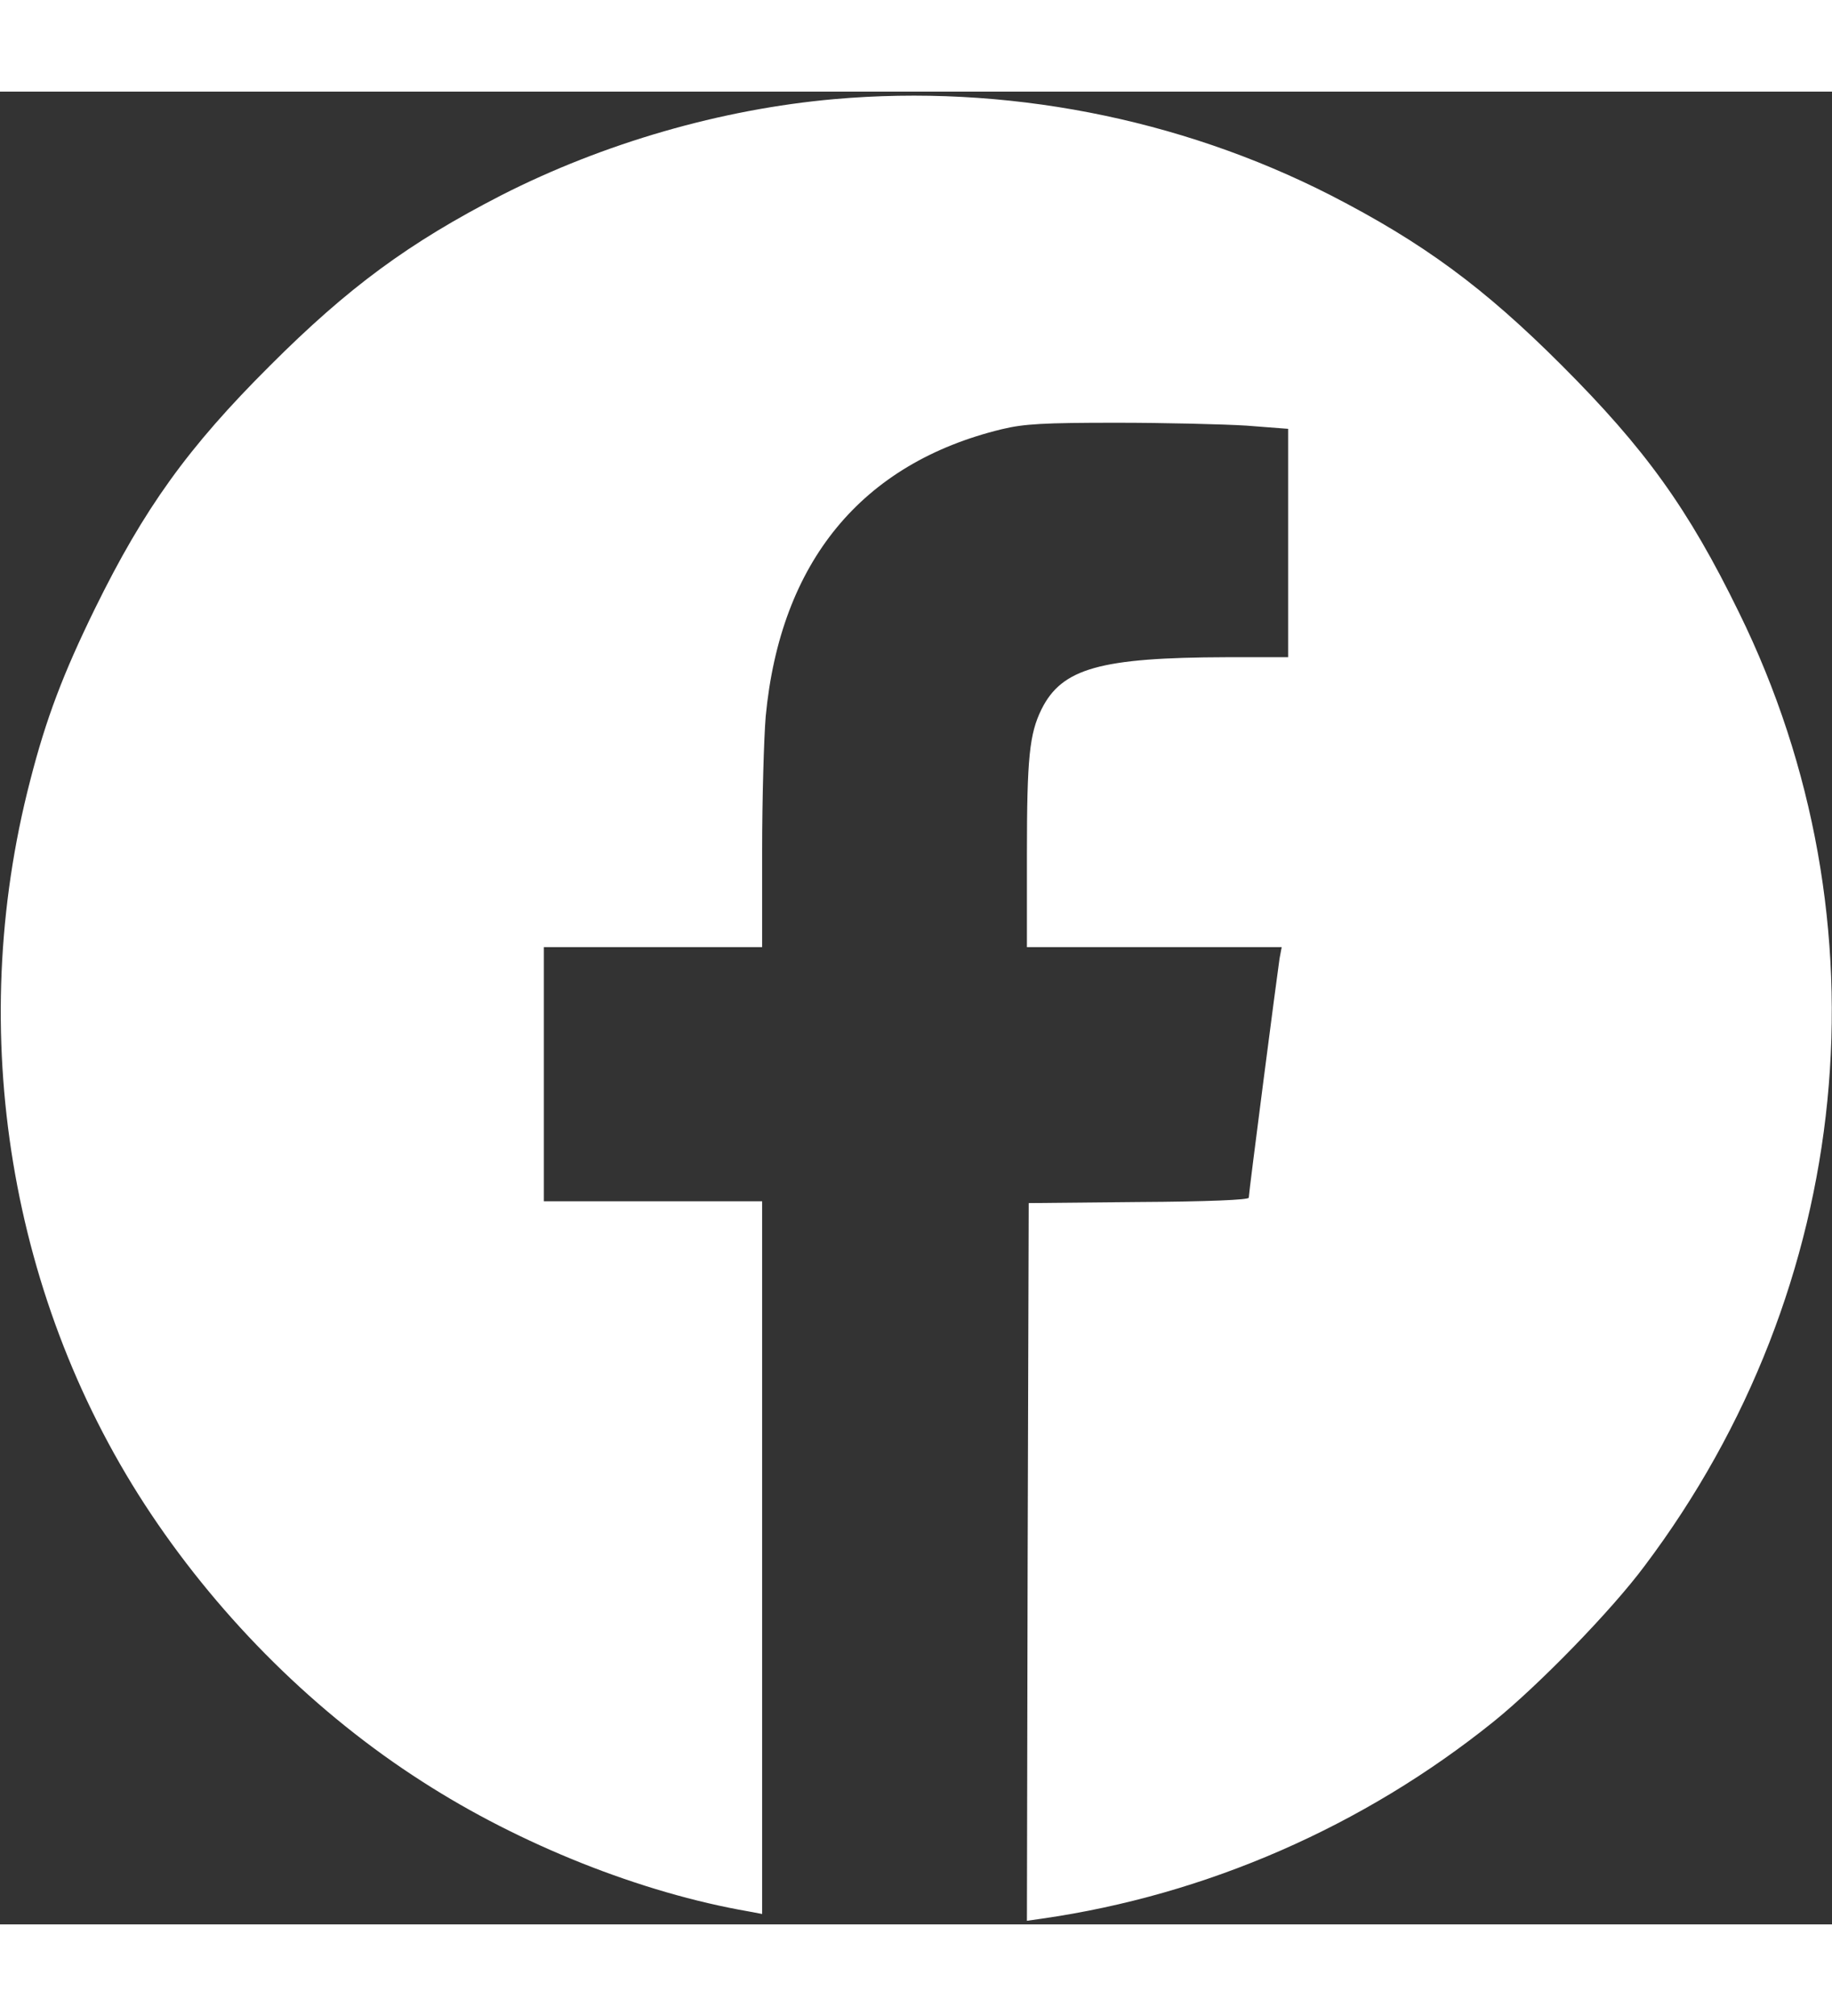 <?xml version="1.0" standalone="no"?>
<!DOCTYPE svg PUBLIC "-//W3C//DTD SVG 20010904//EN"
 "http://www.w3.org/TR/2001/REC-SVG-20010904/DTD/svg10.dtd">
<svg version="1.0" xmlns="http://www.w3.org/2000/svg"
 width="50px" height="55px" viewBox="0 0 512 512"
 preserveAspectRatio="xMidYMid meet">

<rect x="0" y="0" width="512" height="512" fill="#333333" stroke="none"/>

<g transform="translate(0,512) scale(0.1,-0.1)"
fill="#fff" stroke="none">
<path d="M2331 5099 c-316 -28 -644 -123 -929 -268 -259 -133 -429 -258 -647
-476 -230 -229 -352 -399 -490 -680 -88 -180 -136 -305 -181 -481 -182 -702
-57 -1458 339 -2049 199 -297 463 -558 757 -746 273 -176 612 -311 913 -363
l37 -7 0 996 0 995 -305 0 -305 0 0 355 0 355 305 0 305 0 0 268 c0 147 5 317
10 377 41 431 268 707 660 802 62 15 118 18 320 18 135 0 298 -4 363 -8 l117
-9 0 -319 0 -319 -172 0 c-353 -1 -460 -31 -517 -145 -34 -69 -41 -135 -41
-406 l0 -259 356 0 356 0 -6 -32 c-6 -39 -86 -654 -86 -668 0 -6 -115 -11
-307 -12 l-308 -3 -3 -1003 -2 -1002 42 6 c460 66 899 258 1263 551 125 101
328 309 421 434 587 779 688 1801 264 2664 -142 291 -263 458 -495 690 -218
218 -388 343 -647 476 -424 216 -911 310 -1387 268z"/>
</g>
</svg>
